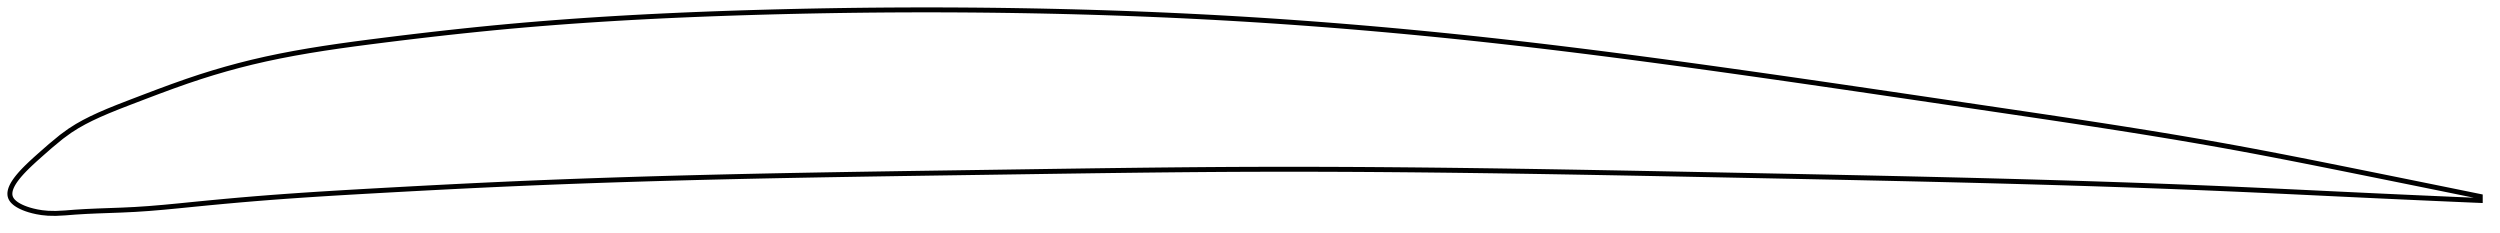 <?xml version="1.0" encoding="utf-8" ?>
<svg baseProfile="full" height="94.425" version="1.1" width="1012.453" xmlns="http://www.w3.org/2000/svg" xmlns:ev="http://www.w3.org/2001/xml-events" xmlns:xlink="http://www.w3.org/1999/xlink"><defs /><polygon fill="none" points="1004.453,79.58 1001.665,79.012 998.285,78.323 994.709,77.595 990.914,76.823 986.875,76.002 982.562,75.127 977.948,74.191 973.003,73.189 967.704,72.116 962.042,70.972 956.031,69.759 949.753,68.493 943.555,67.249 937.45,66.03 931.363,64.825 925.234,63.625 919.022,62.426 912.701,61.226 906.413,60.057 900.227,58.934 894.12,57.851 888.068,56.801 882.052,55.779 876.055,54.78 870.064,53.8 864.067,52.836 858.052,51.884 852.011,50.941 845.935,50.005 839.82,49.074 833.658,48.144 827.448,47.214 821.188,46.283 814.878,45.348 808.52,44.408 802.122,43.462 795.73,42.517 789.365,41.576 783.02,40.637 776.686,39.701 770.36,38.767 764.034,37.835 757.706,36.904 751.37,35.975 745.024,35.047 738.664,34.121 732.289,33.196 725.896,32.273 719.487,31.353 713.082,30.439 706.692,29.533 700.316,28.635 693.952,27.746 687.599,26.866 681.254,25.996 674.917,25.136 668.585,24.286 662.257,23.448 655.933,22.622 649.61,21.808 643.289,21.007 636.969,20.22 630.649,19.448 624.328,18.69 618.006,17.949 611.683,17.223 605.359,16.515 599.033,15.825 592.707,15.154 586.379,14.501 580.051,13.866 573.723,13.251 567.394,12.654 561.064,12.077 554.734,11.52 548.404,10.982 542.074,10.463 535.744,9.965 529.413,9.487 523.082,9.029 516.751,8.592 510.419,8.176 504.087,7.78 497.754,7.405 491.421,7.051 485.086,6.718 478.751,6.405 472.414,6.113 466.076,5.84 459.736,5.587 453.395,5.353 447.052,5.139 440.706,4.943 434.358,4.767 428.008,4.61 421.654,4.47 415.298,4.35 408.938,4.247 402.574,4.162 396.207,4.095 389.835,4.046 383.458,4.014 377.078,4.0 370.693,4.004 364.305,4.025 357.913,4.064 351.519,4.12 345.124,4.194 338.728,4.286 332.332,4.394 325.938,4.52 319.548,4.663 313.163,4.823 306.785,5 300.416,5.193 294.058,5.404 287.712,5.633 281.38,5.88 275.063,6.148 268.761,6.436 262.473,6.746 256.199,7.078 249.939,7.435 243.69,7.815 237.451,8.221 231.22,8.654 224.995,9.115 218.771,9.605 212.547,10.125 206.318,10.676 200.079,11.261 193.828,11.88 187.56,12.53 181.275,13.21 174.976,13.918 168.665,14.653 162.35,15.412 156.04,16.191 149.744,16.989 143.479,17.812 137.263,18.674 131.115,19.586 125.056,20.558 119.104,21.599 113.278,22.713 107.596,23.906 102.07,25.179 96.706,26.527 91.476,27.951 86.311,29.462 81.104,31.092 75.674,32.906 69.816,34.98 64.156,37.069 58.604,39.169 52.744,41.407 47.749,43.344 43.668,45 40.165,46.514 37.021,47.978 34.09,49.468 31.242,51.067 28.307,52.926 24.867,55.433 20.453,59.076 16.755,62.316 14.284,64.519 12.483,66.176 11.067,67.534 9.902,68.703 8.919,69.741 8.077,70.681 7.348,71.546 6.715,72.349 6.164,73.102 5.688,73.813 5.278,74.487 4.931,75.13 4.641,75.745 4.407,76.334 4.227,76.902 4.099,77.449 4.023,77.979 4.0,78.492 4.03,78.99 4.116,79.474 4.26,79.945 4.466,80.405 4.737,80.854 5.075,81.295 5.481,81.727 5.957,82.153 6.507,82.573 7.137,82.989 7.854,83.4 8.668,83.809 9.593,84.214 10.648,84.616 11.862,85.014 13.274,85.404 14.946,85.78 16.968,86.118 19.453,86.363 22.573,86.425 26.351,86.231 30.461,85.908 34.772,85.645 39.322,85.442 44.145,85.266 49.265,85.077 54.685,84.818 60.365,84.438 66.26,83.942 72.322,83.364 78.499,82.746 84.746,82.133 91.02,81.543 97.289,80.982 103.539,80.455 109.775,79.962 116.013,79.501 122.267,79.066 128.547,78.654 134.862,78.26 141.213,77.881 147.602,77.514 154.022,77.153 160.465,76.797 166.921,76.447 173.378,76.103 179.831,75.768 186.273,75.442 192.701,75.127 199.115,74.823 205.514,74.532 211.901,74.253 218.28,73.987 224.652,73.733 231.022,73.49 237.39,73.258 243.759,73.037 250.132,72.826 256.508,72.624 262.89,72.431 269.279,72.247 275.675,72.072 282.08,71.905 288.493,71.745 294.914,71.593 301.344,71.447 307.782,71.309 314.227,71.176 320.679,71.049 327.137,70.928 333.6,70.811 340.068,70.699 346.539,70.591 353.014,70.486 359.491,70.384 365.97,70.284 372.451,70.187 378.932,70.091 385.413,69.997 391.893,69.902 398.371,69.808 404.848,69.714 411.322,69.619 417.793,69.524 424.26,69.429 430.723,69.336 437.181,69.245 443.635,69.156 450.085,69.071 456.53,68.99 462.97,68.914 469.406,68.843 475.838,68.778 482.266,68.72 488.691,68.669 495.114,68.626 501.534,68.592 507.953,68.568 514.372,68.553 520.791,68.547 527.21,68.55 533.631,68.562 540.054,68.582 546.479,68.61 552.906,68.646 559.336,68.69 565.769,68.741 572.205,68.798 578.643,68.863 585.084,68.933 591.528,69.01 597.973,69.093 604.421,69.181 610.87,69.274 617.319,69.372 623.77,69.474 630.22,69.581 636.671,69.691 643.122,69.805 649.573,69.922 656.025,70.041 662.478,70.163 668.932,70.287 675.389,70.413 681.848,70.54 688.31,70.669 694.777,70.798 701.25,70.927 707.728,71.057 714.203,71.186 720.668,71.316 727.125,71.446 733.573,71.577 740.013,71.709 746.446,71.842 752.874,71.978 759.298,72.116 765.722,72.257 772.148,72.4 778.58,72.548 785.021,72.699 791.476,72.854 797.949,73.015 804.41,73.18 810.84,73.35 817.236,73.524 823.594,73.702 829.913,73.885 836.196,74.074 842.444,74.267 848.662,74.466 854.854,74.671 861.029,74.882 867.194,75.1 873.358,75.325 879.534,75.558 885.732,75.8 891.969,76.051 898.262,76.314 904.631,76.589 911.076,76.877 917.443,77.169 923.71,77.462 929.903,77.756 936.064,78.051 942.246,78.348 948.525,78.649 954.927,78.953 961.09,79.243 966.893,79.513 972.321,79.762 977.382,79.992 982.102,80.204 986.51,80.4 990.637,80.582 994.512,80.752 998.162,80.91 1001.61,81.059 1004.453,81.18" stroke="black" stroke-width="2.0" /></svg>